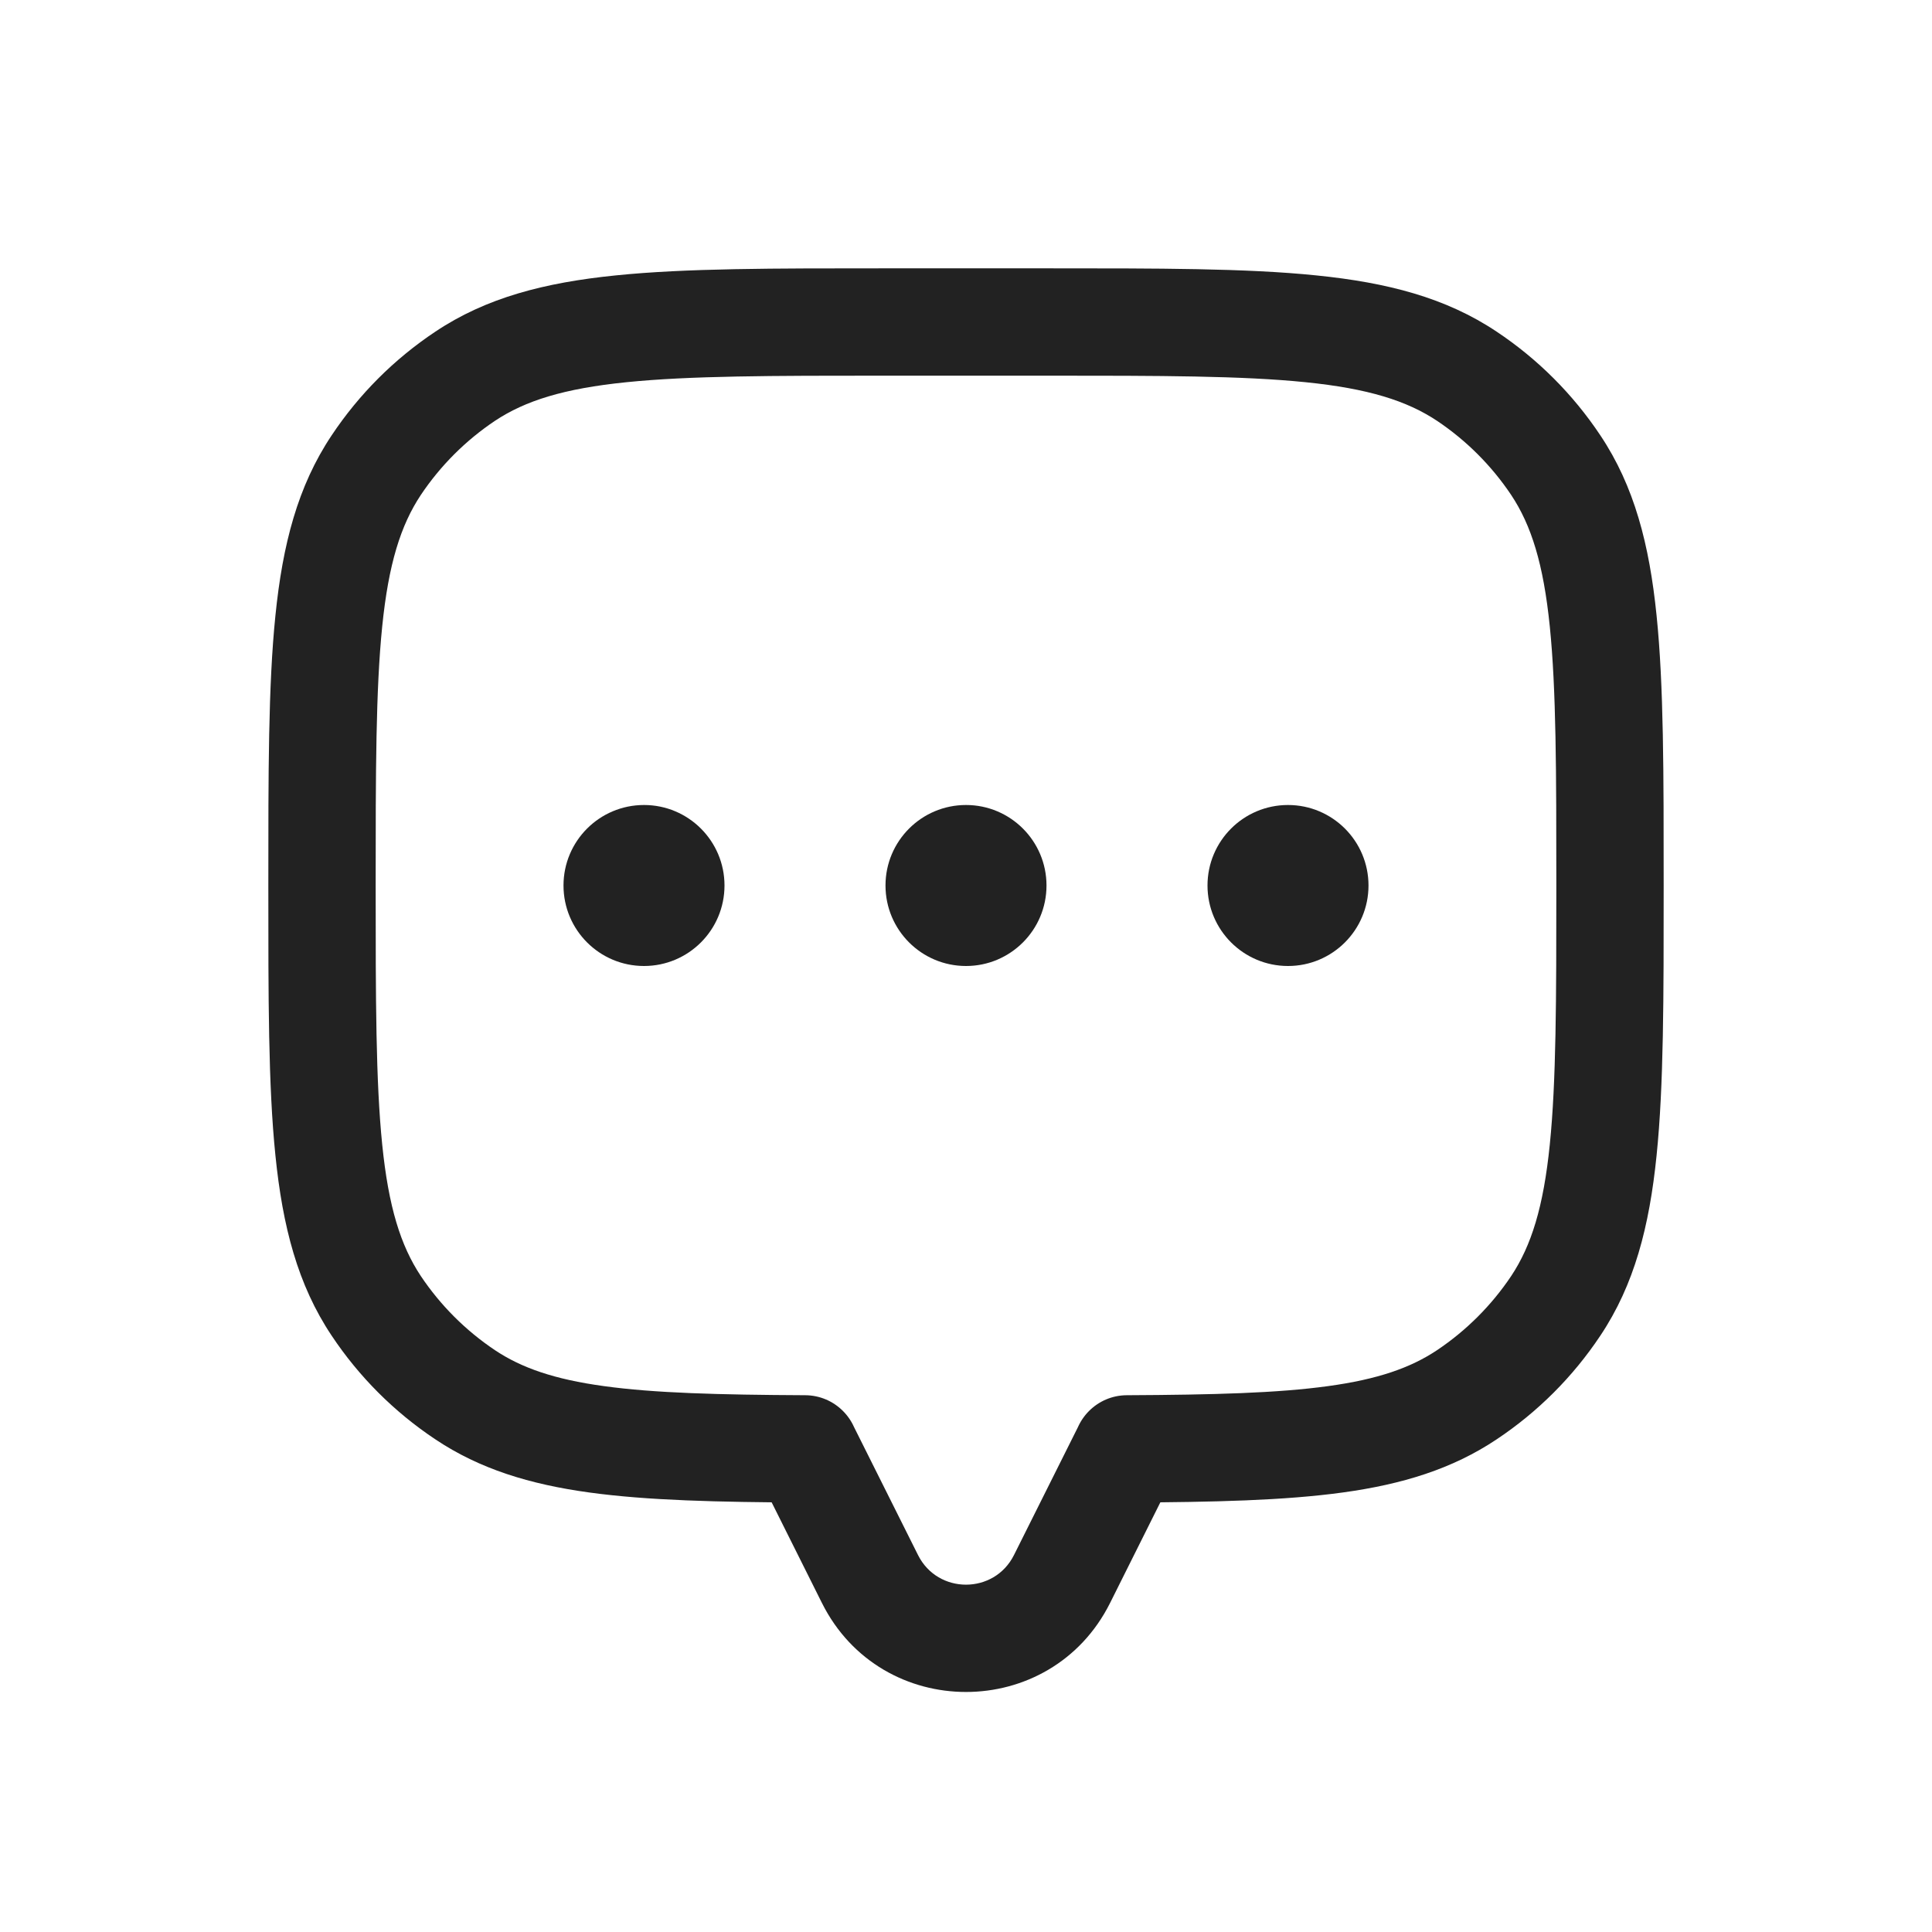 <svg width="18" height="18" viewBox="0 0 18 18" fill="none" xmlns="http://www.w3.org/2000/svg">
<path d="M14.494 4.333L14.91 4.056V4.056L14.494 4.333ZM14.494 12.167L14.91 12.444L14.494 12.167ZM13.667 12.994L13.944 13.41L13.667 12.994ZM10.5 13.499L10.498 12.999C10.223 13 10 13.224 10 13.499H10.5ZM10.5 13.5L10.947 13.724C10.982 13.654 11 13.578 11 13.5H10.5ZM9.894 14.711L10.342 14.935H10.342L9.894 14.711ZM8.106 14.711L7.658 14.935L8.106 14.711ZM7.5 13.5H7C7 13.578 7.018 13.654 7.053 13.724L7.5 13.5ZM7.5 13.499H8C8 13.224 7.777 13 7.502 12.999L7.5 13.499ZM4.333 12.994L4.056 13.41H4.056L4.333 12.994ZM3.506 12.167L3.921 11.889H3.921L3.506 12.167ZM3.506 4.333L3.09 4.056L3.506 4.333ZM4.333 3.506L4.056 3.09L4.333 3.506ZM13.667 3.506L13.389 3.921V3.921L13.667 3.506ZM15.5 8.25C15.5 7.207 15.501 6.387 15.434 5.735C15.367 5.074 15.227 4.53 14.91 4.056L14.079 4.611C14.267 4.894 14.38 5.254 14.439 5.836C14.499 6.426 14.5 7.186 14.5 8.25H15.5ZM14.91 12.444C15.227 11.97 15.367 11.426 15.434 10.765C15.501 10.113 15.5 9.293 15.5 8.25H14.5C14.5 9.314 14.499 10.074 14.439 10.664C14.38 11.246 14.267 11.606 14.079 11.889L14.91 12.444ZM13.944 13.41C14.327 13.155 14.655 12.827 14.91 12.444L14.079 11.889C13.896 12.162 13.662 12.396 13.389 12.579L13.944 13.41ZM10.502 13.999C11.309 13.995 11.967 13.98 12.511 13.905C13.063 13.829 13.53 13.687 13.944 13.41L13.389 12.579C13.142 12.744 12.835 12.851 12.374 12.914C11.904 12.979 11.309 12.995 10.498 12.999L10.502 13.999ZM11 13.5V13.499H10V13.5H11ZM10.342 14.935L10.947 13.724L10.053 13.276L9.447 14.488L10.342 14.935ZM7.658 14.935C8.211 16.04 9.789 16.04 10.342 14.935L9.447 14.488C9.263 14.856 8.737 14.856 8.553 14.488L7.658 14.935ZM7.053 13.724L7.658 14.935L8.553 14.488L7.947 13.276L7.053 13.724ZM7 13.499V13.5H8V13.499H7ZM4.056 13.41C4.47 13.687 4.937 13.829 5.489 13.905C6.033 13.98 6.691 13.995 7.498 13.999L7.502 12.999C6.691 12.995 6.096 12.979 5.626 12.914C5.165 12.851 4.858 12.744 4.611 12.579L4.056 13.41ZM3.09 12.444C3.345 12.827 3.673 13.155 4.056 13.41L4.611 12.579C4.338 12.396 4.104 12.162 3.921 11.889L3.09 12.444ZM2.5 8.25C2.5 9.293 2.499 10.113 2.566 10.765C2.633 11.426 2.773 11.97 3.09 12.444L3.921 11.889C3.733 11.606 3.62 11.246 3.561 10.664C3.501 10.074 3.5 9.314 3.5 8.25H2.5ZM3.09 4.056C2.773 4.53 2.633 5.074 2.566 5.735C2.499 6.387 2.5 7.207 2.5 8.25H3.5C3.5 7.186 3.501 6.426 3.561 5.836C3.62 5.254 3.733 4.894 3.921 4.611L3.09 4.056ZM4.056 3.09C3.673 3.345 3.345 3.673 3.09 4.056L3.921 4.611C4.104 4.338 4.338 4.104 4.611 3.921L4.056 3.09ZM8.25 2.5C7.207 2.5 6.387 2.499 5.735 2.566C5.074 2.633 4.53 2.773 4.056 3.09L4.611 3.921C4.894 3.733 5.254 3.62 5.836 3.561C6.426 3.501 7.186 3.5 8.25 3.5V2.5ZM9.75 2.5H8.25V3.5H9.75V2.5ZM13.944 3.09C13.47 2.773 12.926 2.633 12.265 2.566C11.613 2.499 10.793 2.5 9.75 2.5V3.5C10.814 3.5 11.574 3.501 12.164 3.561C12.746 3.62 13.106 3.733 13.389 3.921L13.944 3.09ZM14.91 4.056C14.655 3.673 14.327 3.345 13.944 3.09L13.389 3.921C13.662 4.104 13.896 4.338 14.079 4.611L14.91 4.056Z" fill="#222222"/>
<circle cx="12" cy="8.25" r="0.75" fill="#222222"/>
<circle cx="9" cy="8.25" r="0.75" fill="#222222"/>
<circle cx="6" cy="8.25" r="0.75" fill="#222222"/>
</svg>
